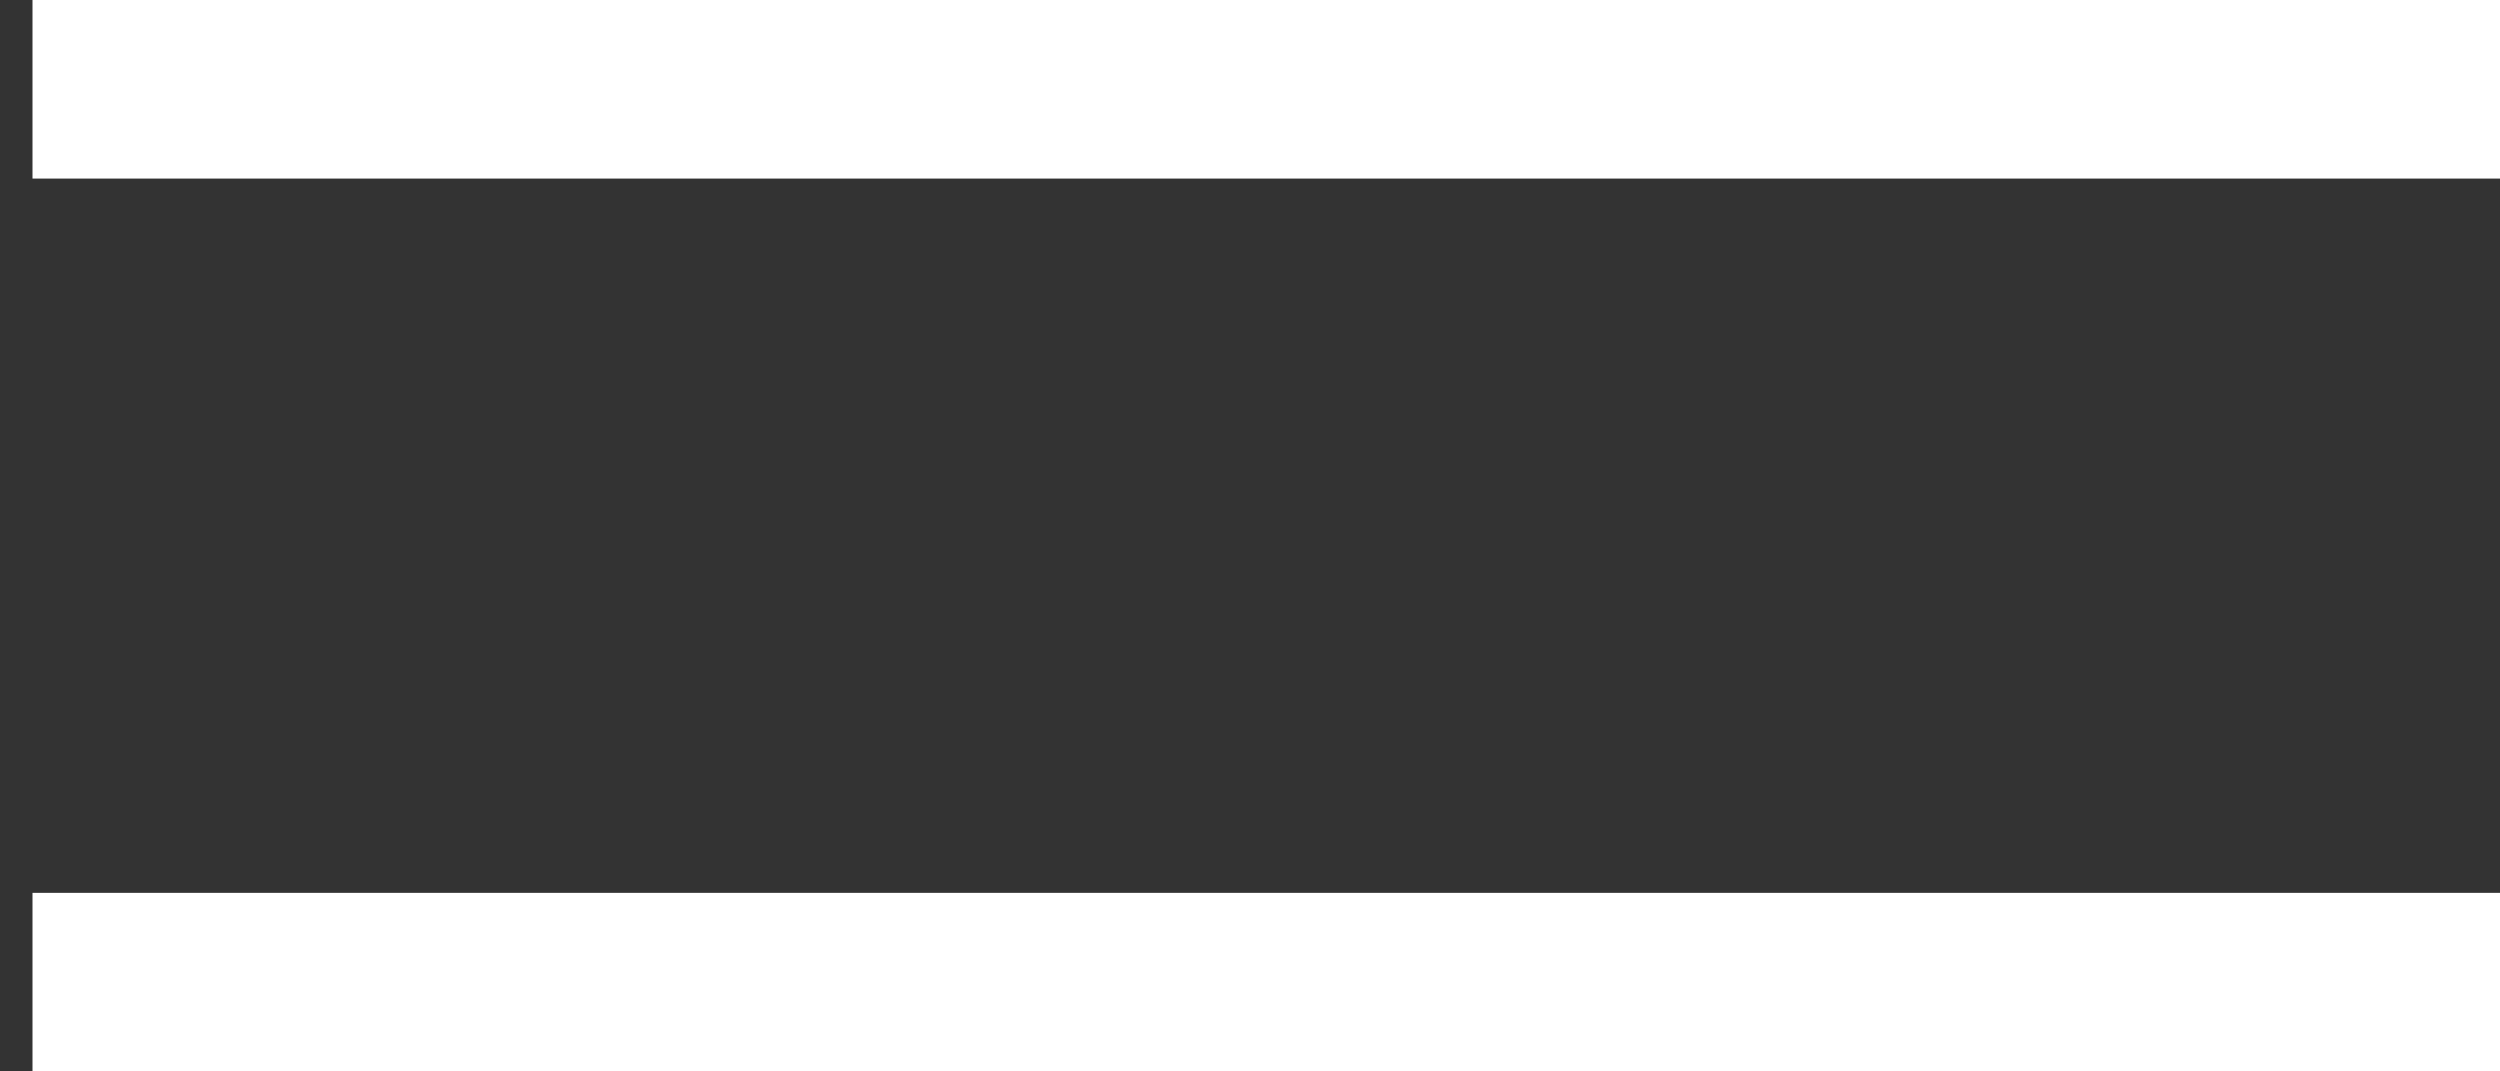<svg xmlns="http://www.w3.org/2000/svg" width="42" height="18" fill="none" viewBox="0 0 42 18"><rect x="0" y="0" width="42" height="18" fill="#333333" stroke="none"/><rect width="41.454" height="3" x=".546" fill="#fff"/><rect width="41.454" height="3" x=".546" y="15" fill="#fff"/></svg>